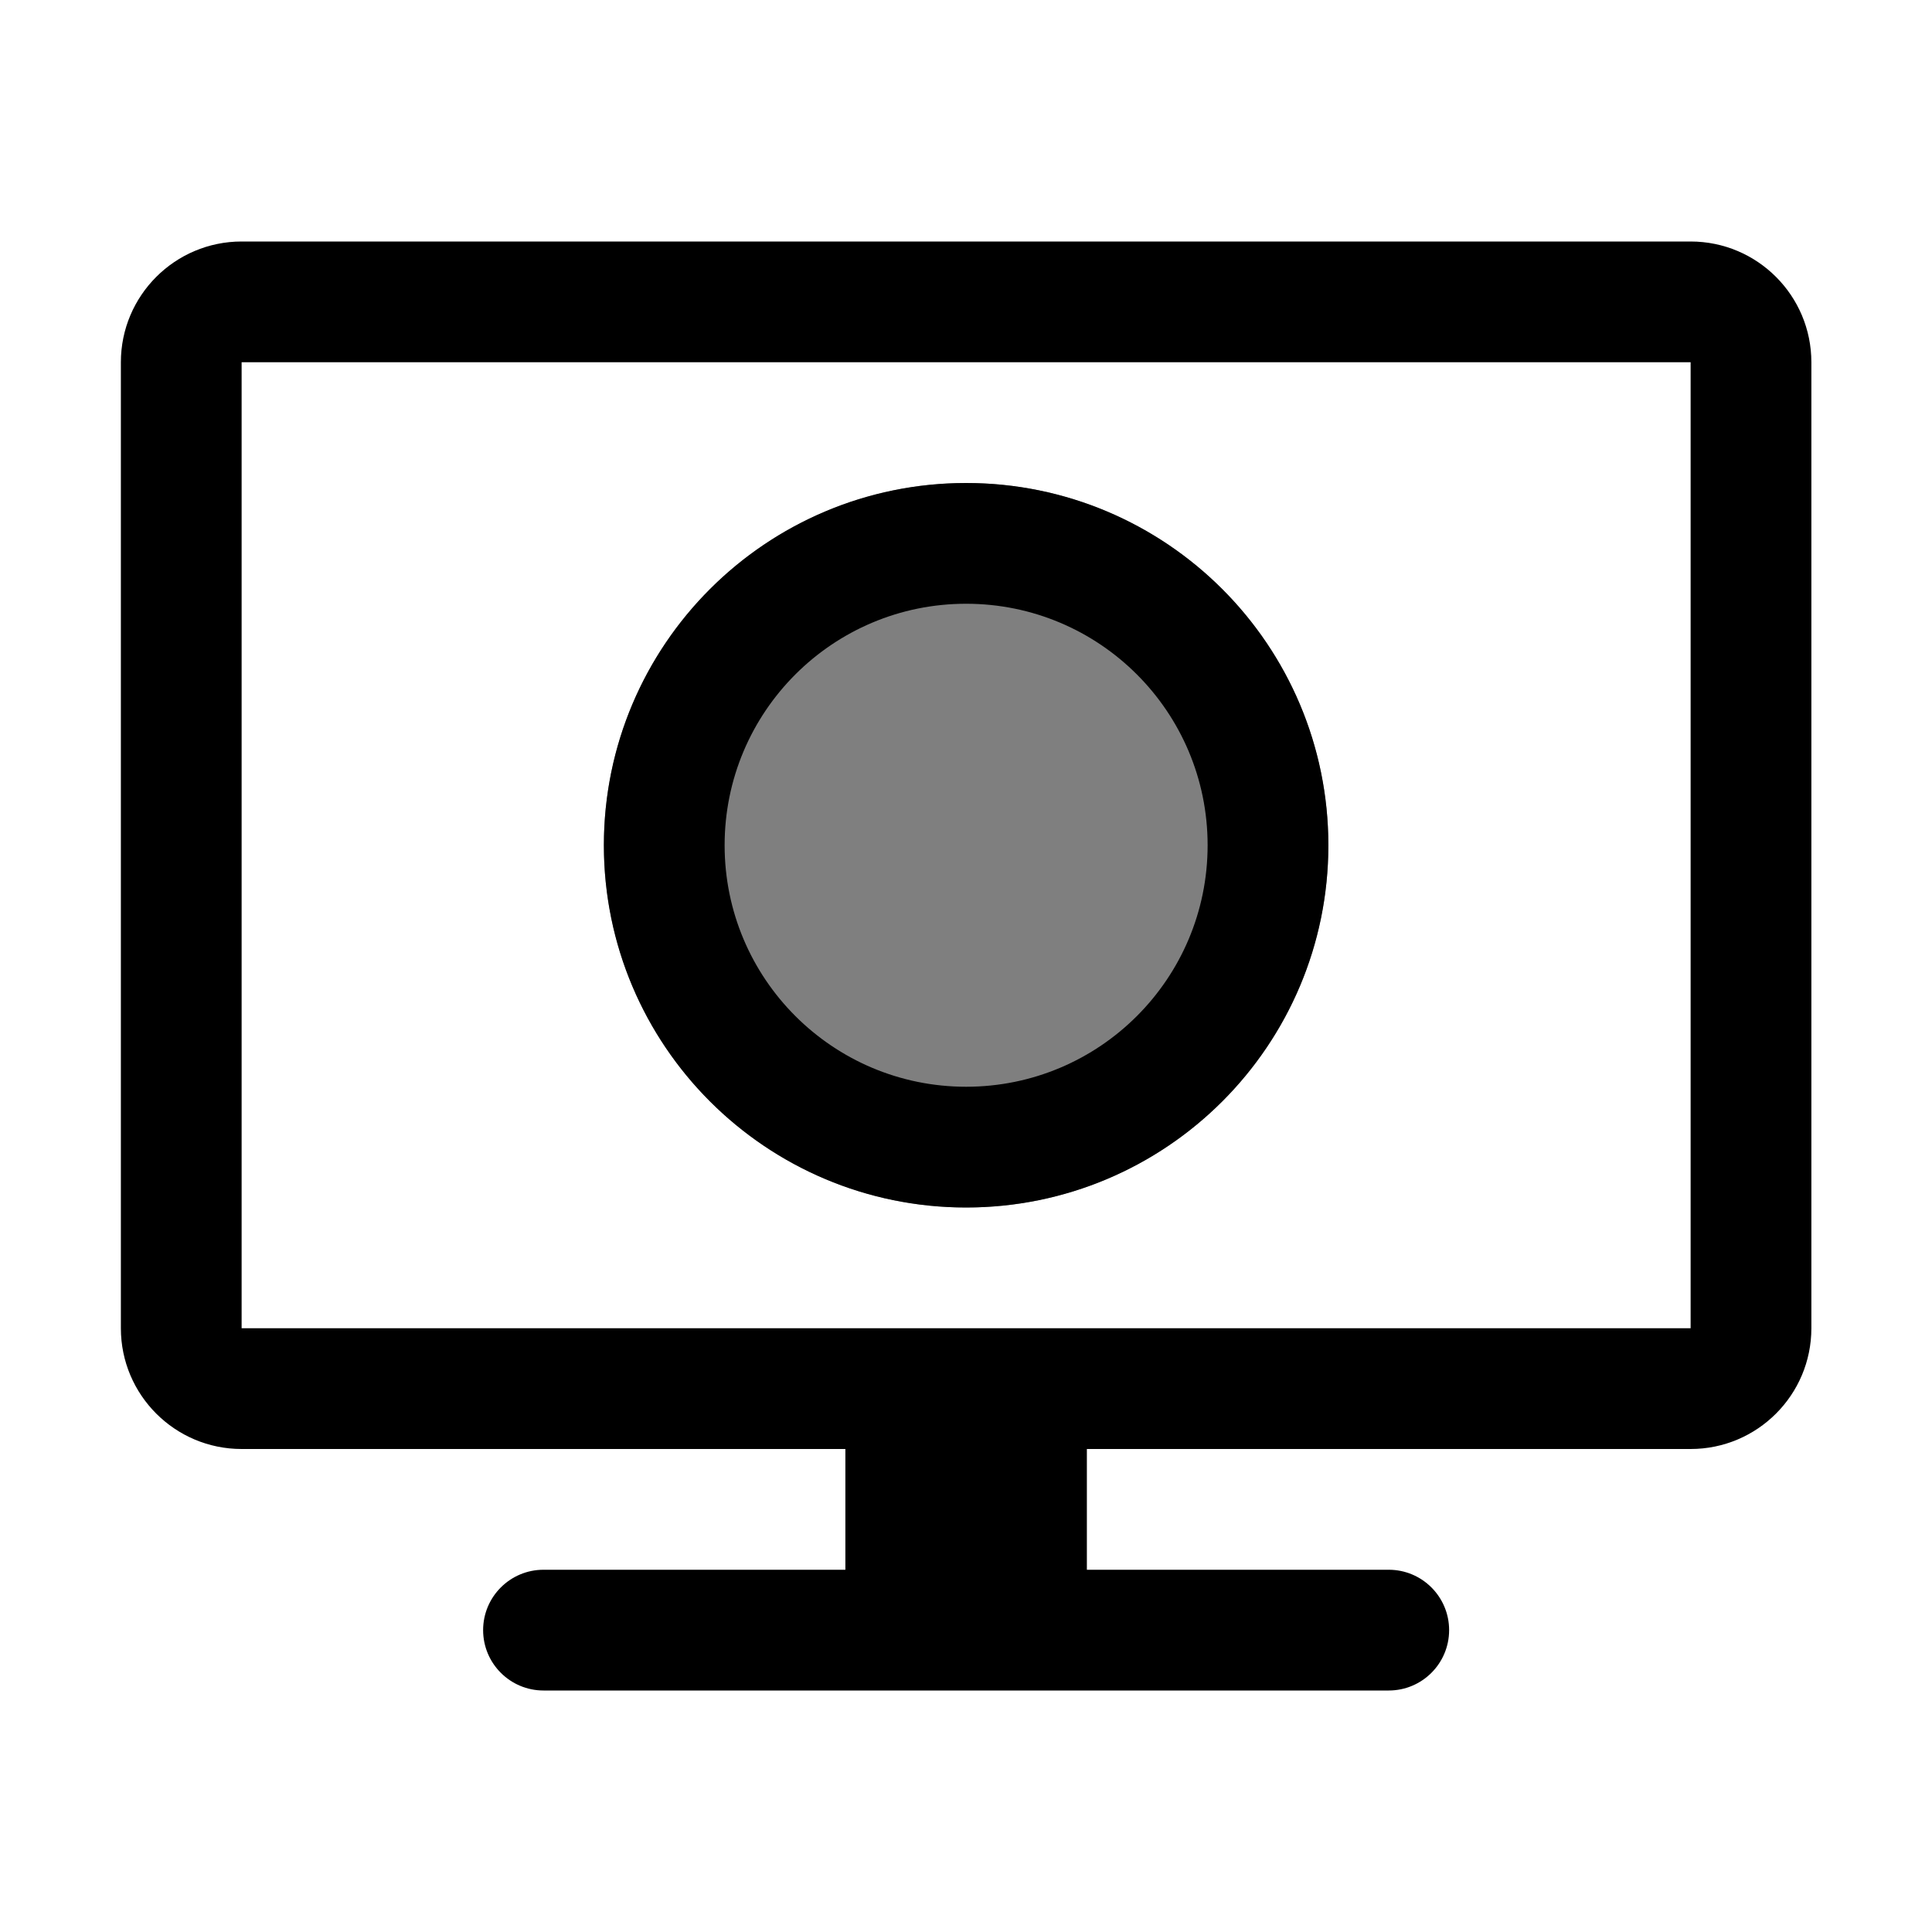 <svg width="16" height="16" viewBox="0 0 16 16" fill="none" xmlns="http://www.w3.org/2000/svg">
<g id="display-outline-overlay">
<path id="Union" fill-rule="evenodd" clip-rule="evenodd" d="M2.001 2C1.449 2 1.001 2.448 1.001 3V11C1.001 11.552 1.449 12 2.001 12H7.001V13H4.501C4.225 13 4.001 13.224 4.001 13.5C4.001 13.776 4.225 14 4.501 14H11.501C11.777 14 12.001 13.776 12.001 13.5C12.001 13.224 11.777 13 11.501 13H9.001V12H14.001C14.553 12 15.001 11.552 15.001 11V3C15.001 2.448 14.553 2 14.001 2H2.001ZM2.001 3L14.001 3V11H2.001V3ZM10.001 7C10.001 8.105 9.106 9 8.001 9C6.896 9 6.001 8.105 6.001 7C6.001 5.895 6.896 5 8.001 5C9.106 5 10.001 5.895 10.001 7ZM11.001 7C11.001 8.657 9.658 10 8.001 10C6.344 10 5.001 8.657 5.001 7C5.001 5.343 6.344 4 8.001 4C9.658 4 11.001 5.343 11.001 7Z" fill="black"/>
<circle id="neutral" opacity="0.5" cx="8.001" cy="7" r="3" fill="black"/>
</g>
</svg>
